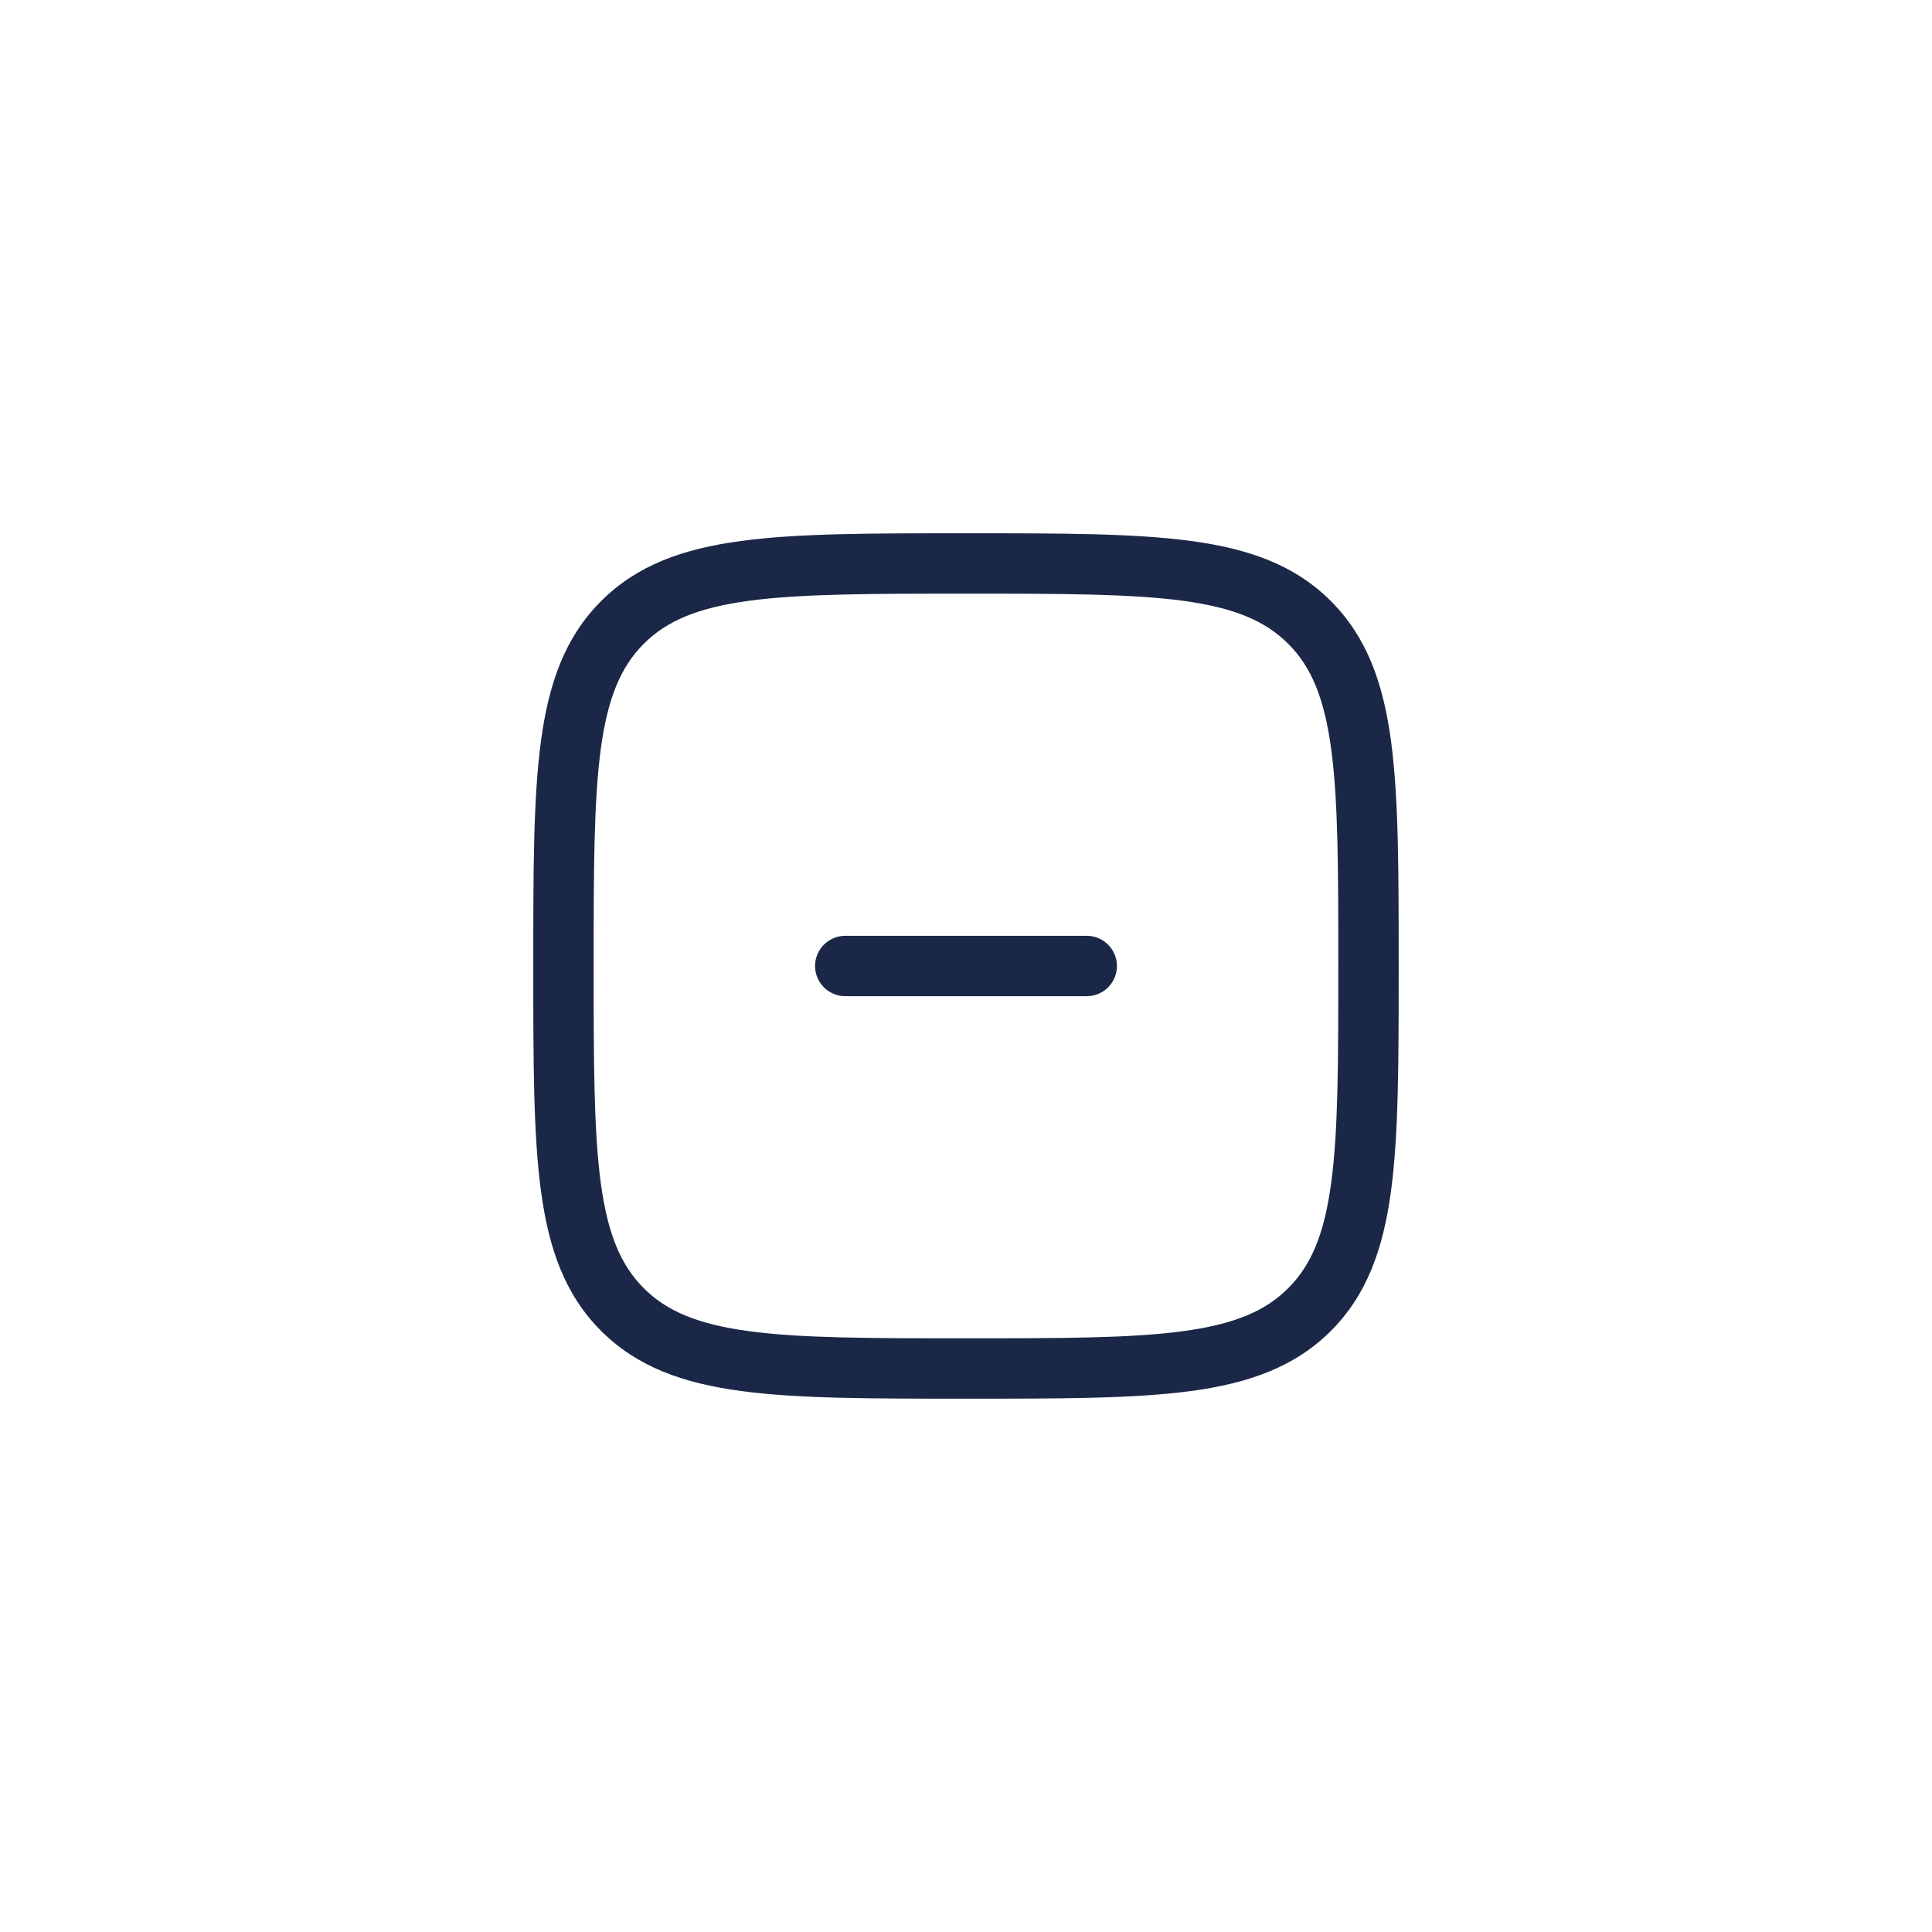 <svg width="40" height="40" viewBox="0 0 40 40" fill="none" xmlns="http://www.w3.org/2000/svg">
<path d="M22.5 20.625C22.845 20.625 23.125 20.345 23.125 20C23.125 19.655 22.845 19.375 22.5 19.375H17.5C17.155 19.375 16.875 19.655 16.875 20C16.875 20.345 17.155 20.625 17.5 20.625H22.5Z" fill="#1B2746"/>
<path fill-rule="evenodd" clip-rule="evenodd" d="M20.048 11.041H19.952C18.028 11.041 16.521 11.041 15.345 11.2C14.141 11.361 13.191 11.699 12.445 12.445C11.699 13.191 11.361 14.141 11.2 15.345C11.041 16.521 11.041 18.028 11.041 19.952V20.048C11.041 21.971 11.041 23.479 11.2 24.655C11.361 25.859 11.699 26.809 12.445 27.555C13.191 28.3 14.141 28.638 15.345 28.8C16.521 28.958 18.028 28.958 19.952 28.958H20.048C21.971 28.958 23.479 28.958 24.655 28.8C25.859 28.638 26.809 28.3 27.555 27.555C28.3 26.809 28.638 25.859 28.8 24.655C28.958 23.479 28.958 21.971 28.958 20.048V19.952C28.958 18.028 28.958 16.521 28.8 15.345C28.638 14.141 28.3 13.191 27.555 12.445C26.809 11.699 25.859 11.361 24.655 11.2C23.479 11.041 21.971 11.041 20.048 11.041ZM13.329 13.329C13.803 12.854 14.446 12.582 15.511 12.438C16.595 12.293 18.018 12.291 20 12.291C21.982 12.291 23.405 12.293 24.488 12.438C25.554 12.582 26.196 12.854 26.671 13.329C27.146 13.803 27.418 14.446 27.561 15.511C27.707 16.595 27.708 18.018 27.708 20C27.708 21.982 27.707 23.405 27.561 24.488C27.418 25.554 27.146 26.196 26.671 26.671C26.196 27.146 25.554 27.418 24.488 27.561C23.405 27.707 21.982 27.708 20 27.708C18.018 27.708 16.595 27.707 15.511 27.561C14.446 27.418 13.803 27.146 13.329 26.671C12.854 26.196 12.582 25.554 12.438 24.488C12.293 23.405 12.291 21.982 12.291 20C12.291 18.018 12.293 16.595 12.438 15.511C12.582 14.446 12.854 13.803 13.329 13.329Z" fill="#1B2746"/>
</svg>
